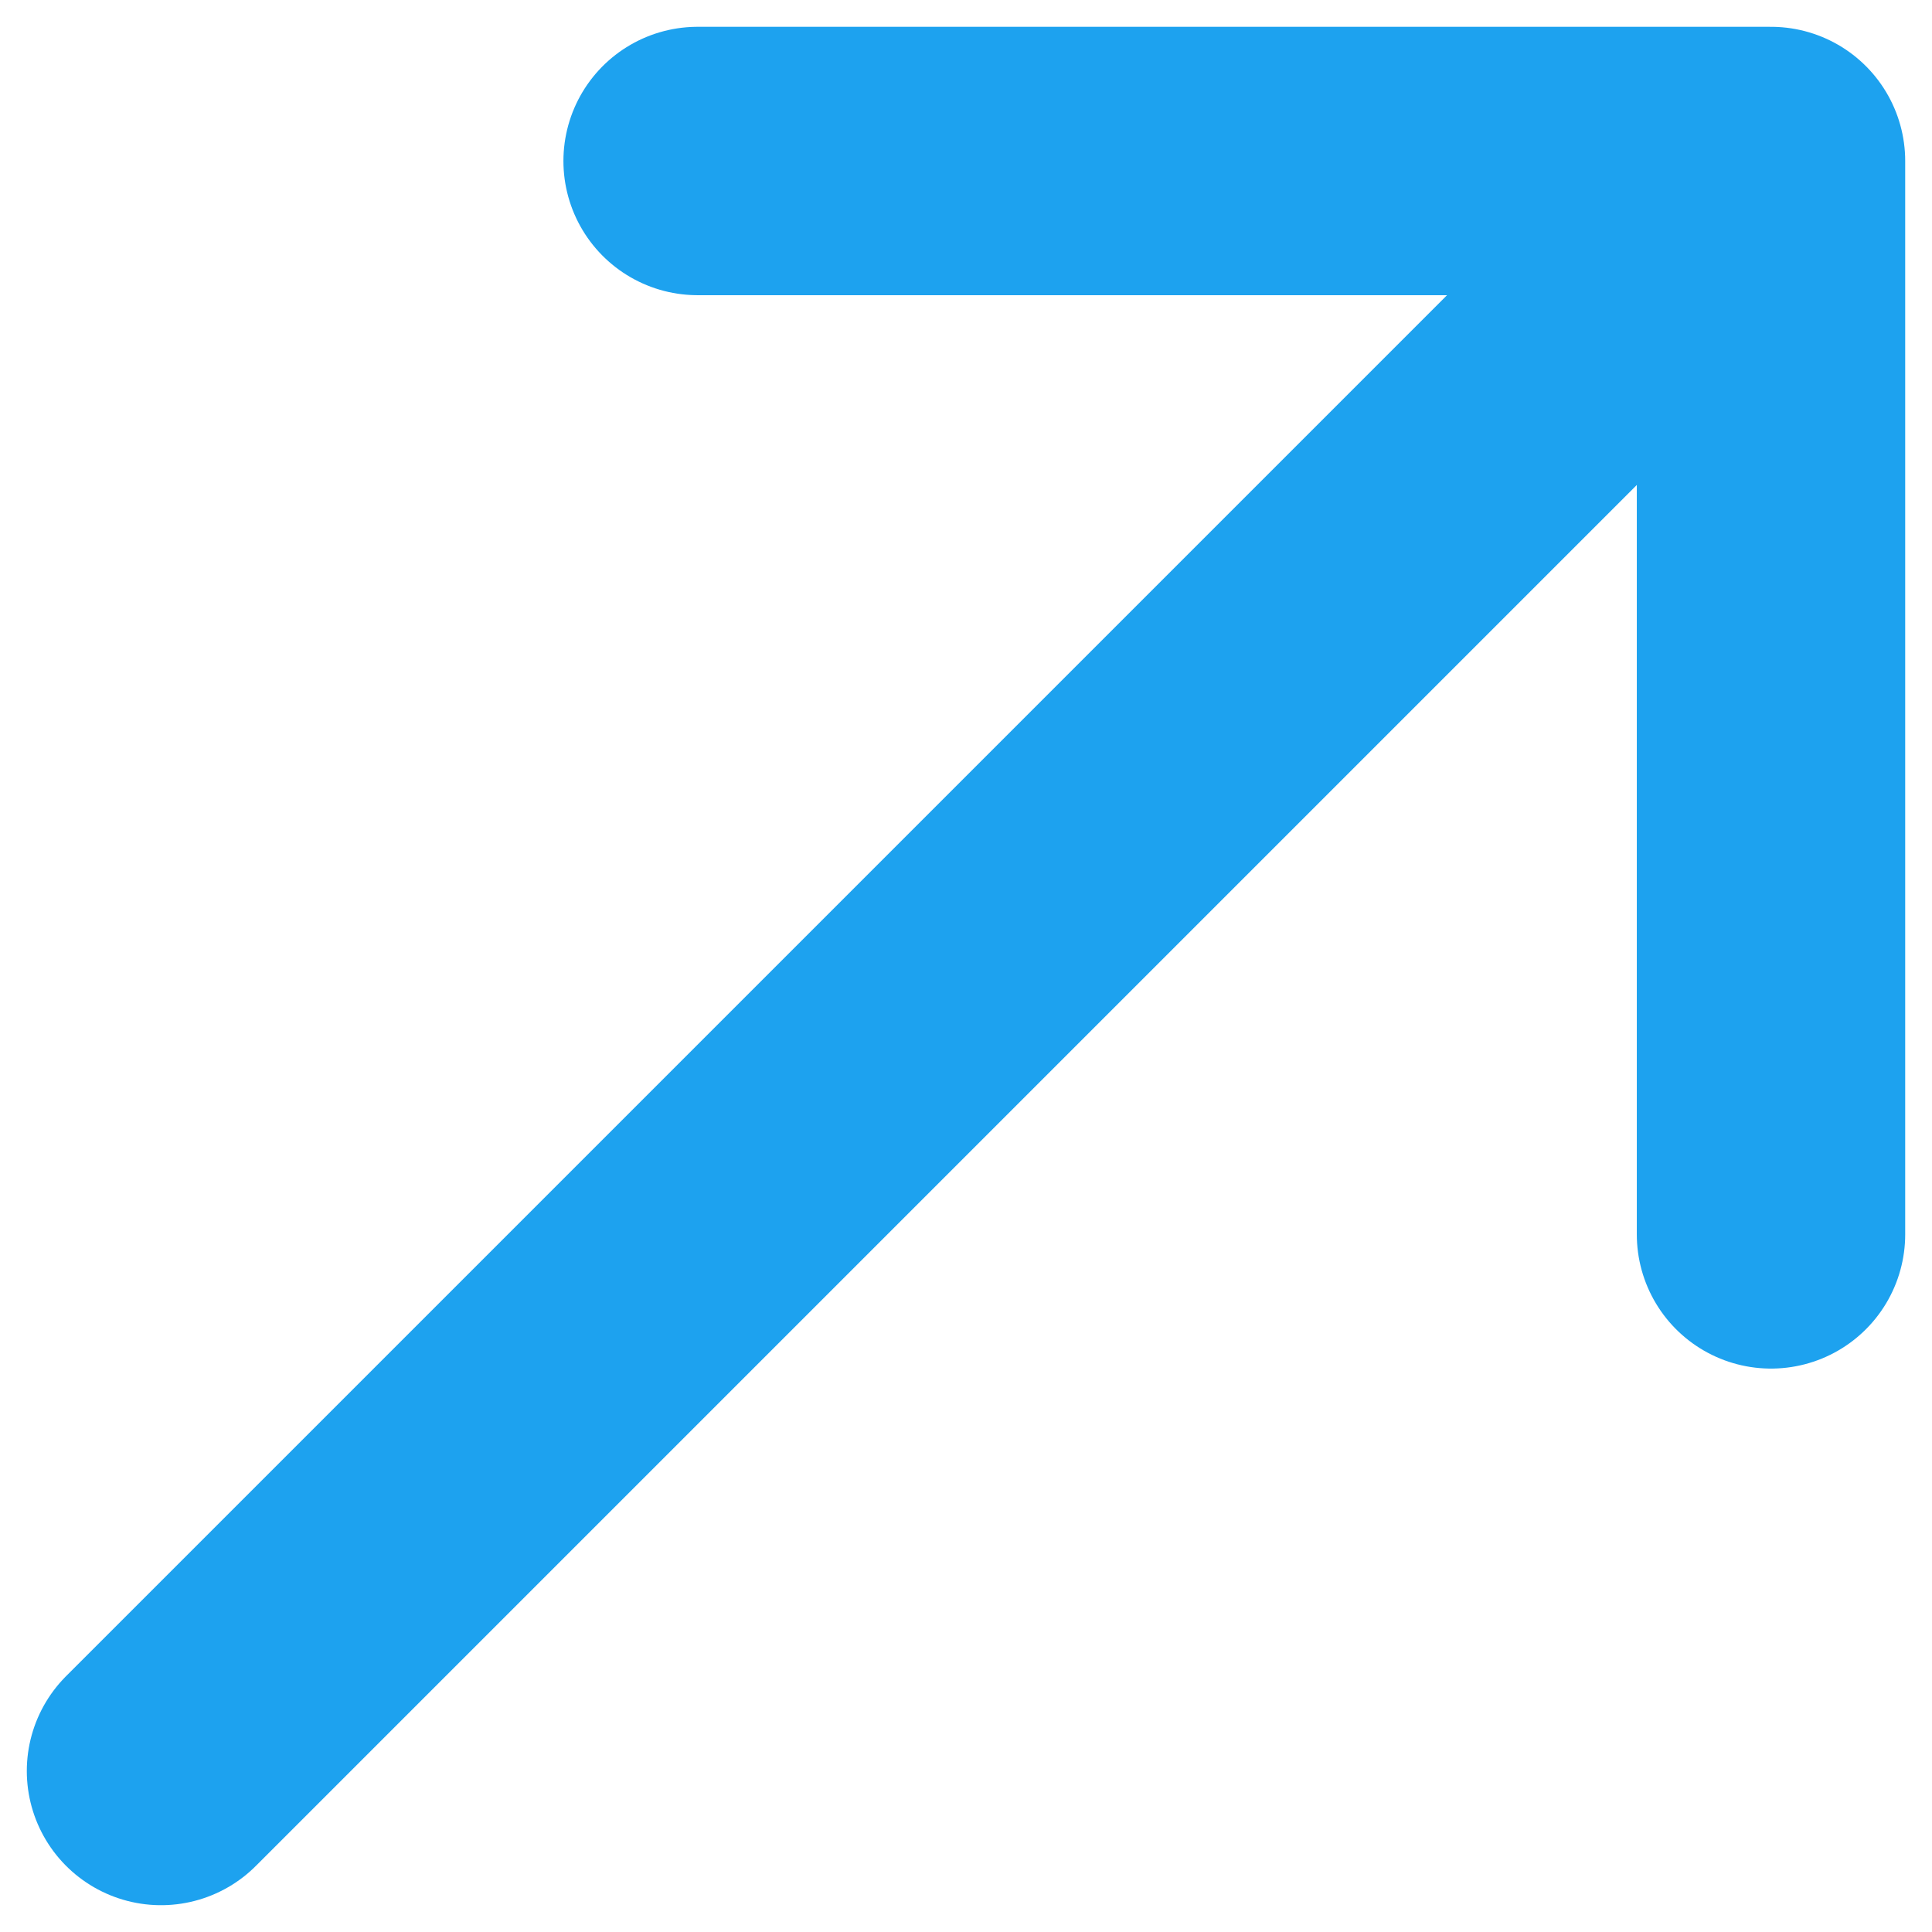 <svg width="12" height="12" viewBox="0 0 12 12" fill="none" xmlns="http://www.w3.org/2000/svg">
<path d="M1 11L11 1M11 1H4.333M11 1V7.667" stroke="#1DA2EF" stroke-width="1.667" stroke-linecap="round" stroke-linejoin="round"/>
</svg>
